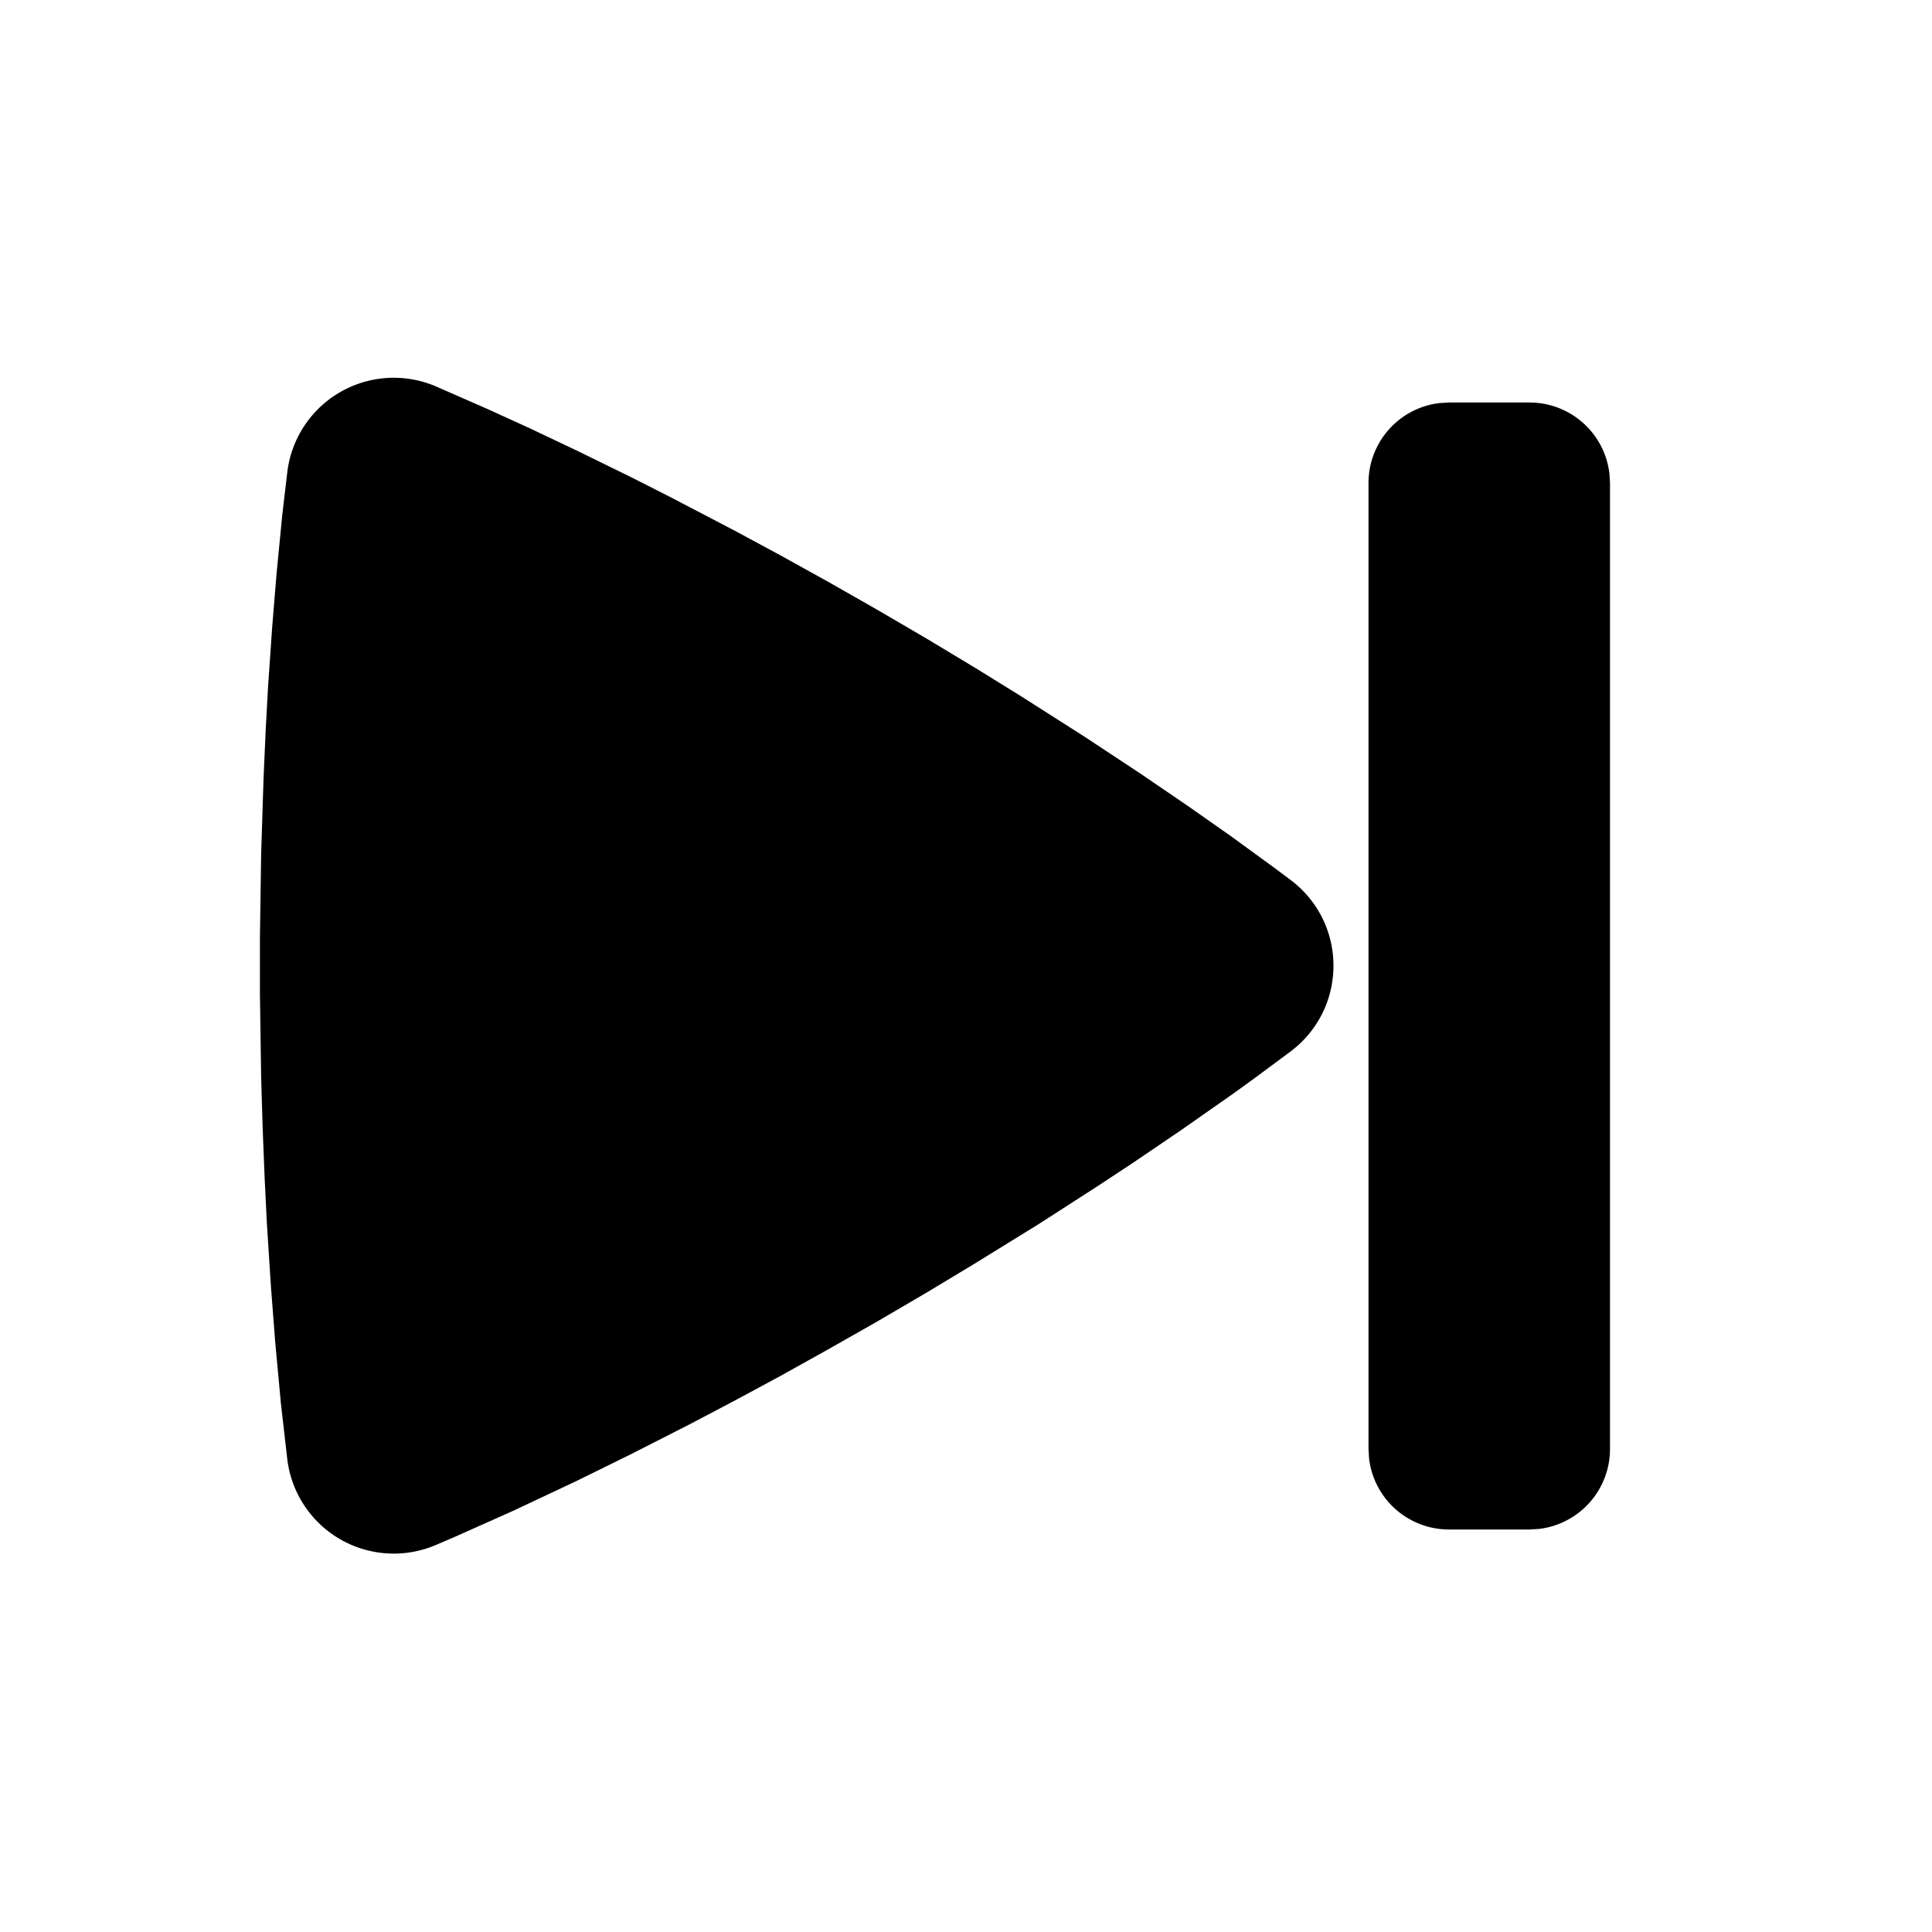 <svg xmlns="http://www.w3.org/2000/svg" viewBox="0 0 24 24">
    <g fill="none">
        <path d="M24 0v24H0V0zM12.593 23.258l-.011.002-.071.035-.02.004-.014-.004-.071-.035c-.01-.004-.019-.001-.024.005l-.004.01-.017.428.005.02.01.013.104.074.015.004.012-.004.104-.074.012-.016.004-.017-.017-.427c-.002-.01-.009-.017-.017-.018m.265-.113-.013.002-.185.093-.01.01-.003.011.018.43.005.012.008.007.201.093c.012.004.023 0 .029-.008l.004-.014-.034-.614c-.003-.012-.01-.02-.02-.022m-.715.002a.023.023 0 0 0-.027.006l-.006.014-.034.614c0 .012.007.02.017.024l.015-.002.201-.093.01-.008.004-.011.017-.43-.003-.012-.01-.01z"/>
        <path fill="currentColor"
              d="M3.569 5.865A1.332 1.332 0 0 1 5.415 4.8l.646.283.511.233.597.283.676.331.49.249.793.414.564.304.588.326.613.349.633.37.599.361.564.349.778.496.694.458.607.414.517.363.541.394.206.154c.71.535.71 1.594.001 2.13l-.43.319-.273.198-.664.465-.595.404-.443.292-.73.47-.81.5-.581.35-.615.36-.62.352-.593.33-.566.305-.538.283-.748.381-.673.331-.773.364-.744.332-.224.096a1.332 1.332 0 0 1-1.844-1.065l-.08-.698-.071-.767-.053-.689-.05-.78-.028-.57-.024-.605-.019-.64-.015-1.026v-.715l.015-1.024.03-.948.026-.587.03-.55.052-.75.054-.657.07-.722zM19 5a1 1 0 0 1 .993.883L20 6v12a1 1 0 0 1-.883.993L19 19h-1a1 1 0 0 1-.993-.883L17 18V6a1 1 0 0 1 .883-.993L18 5z"/>
    </g>
</svg>